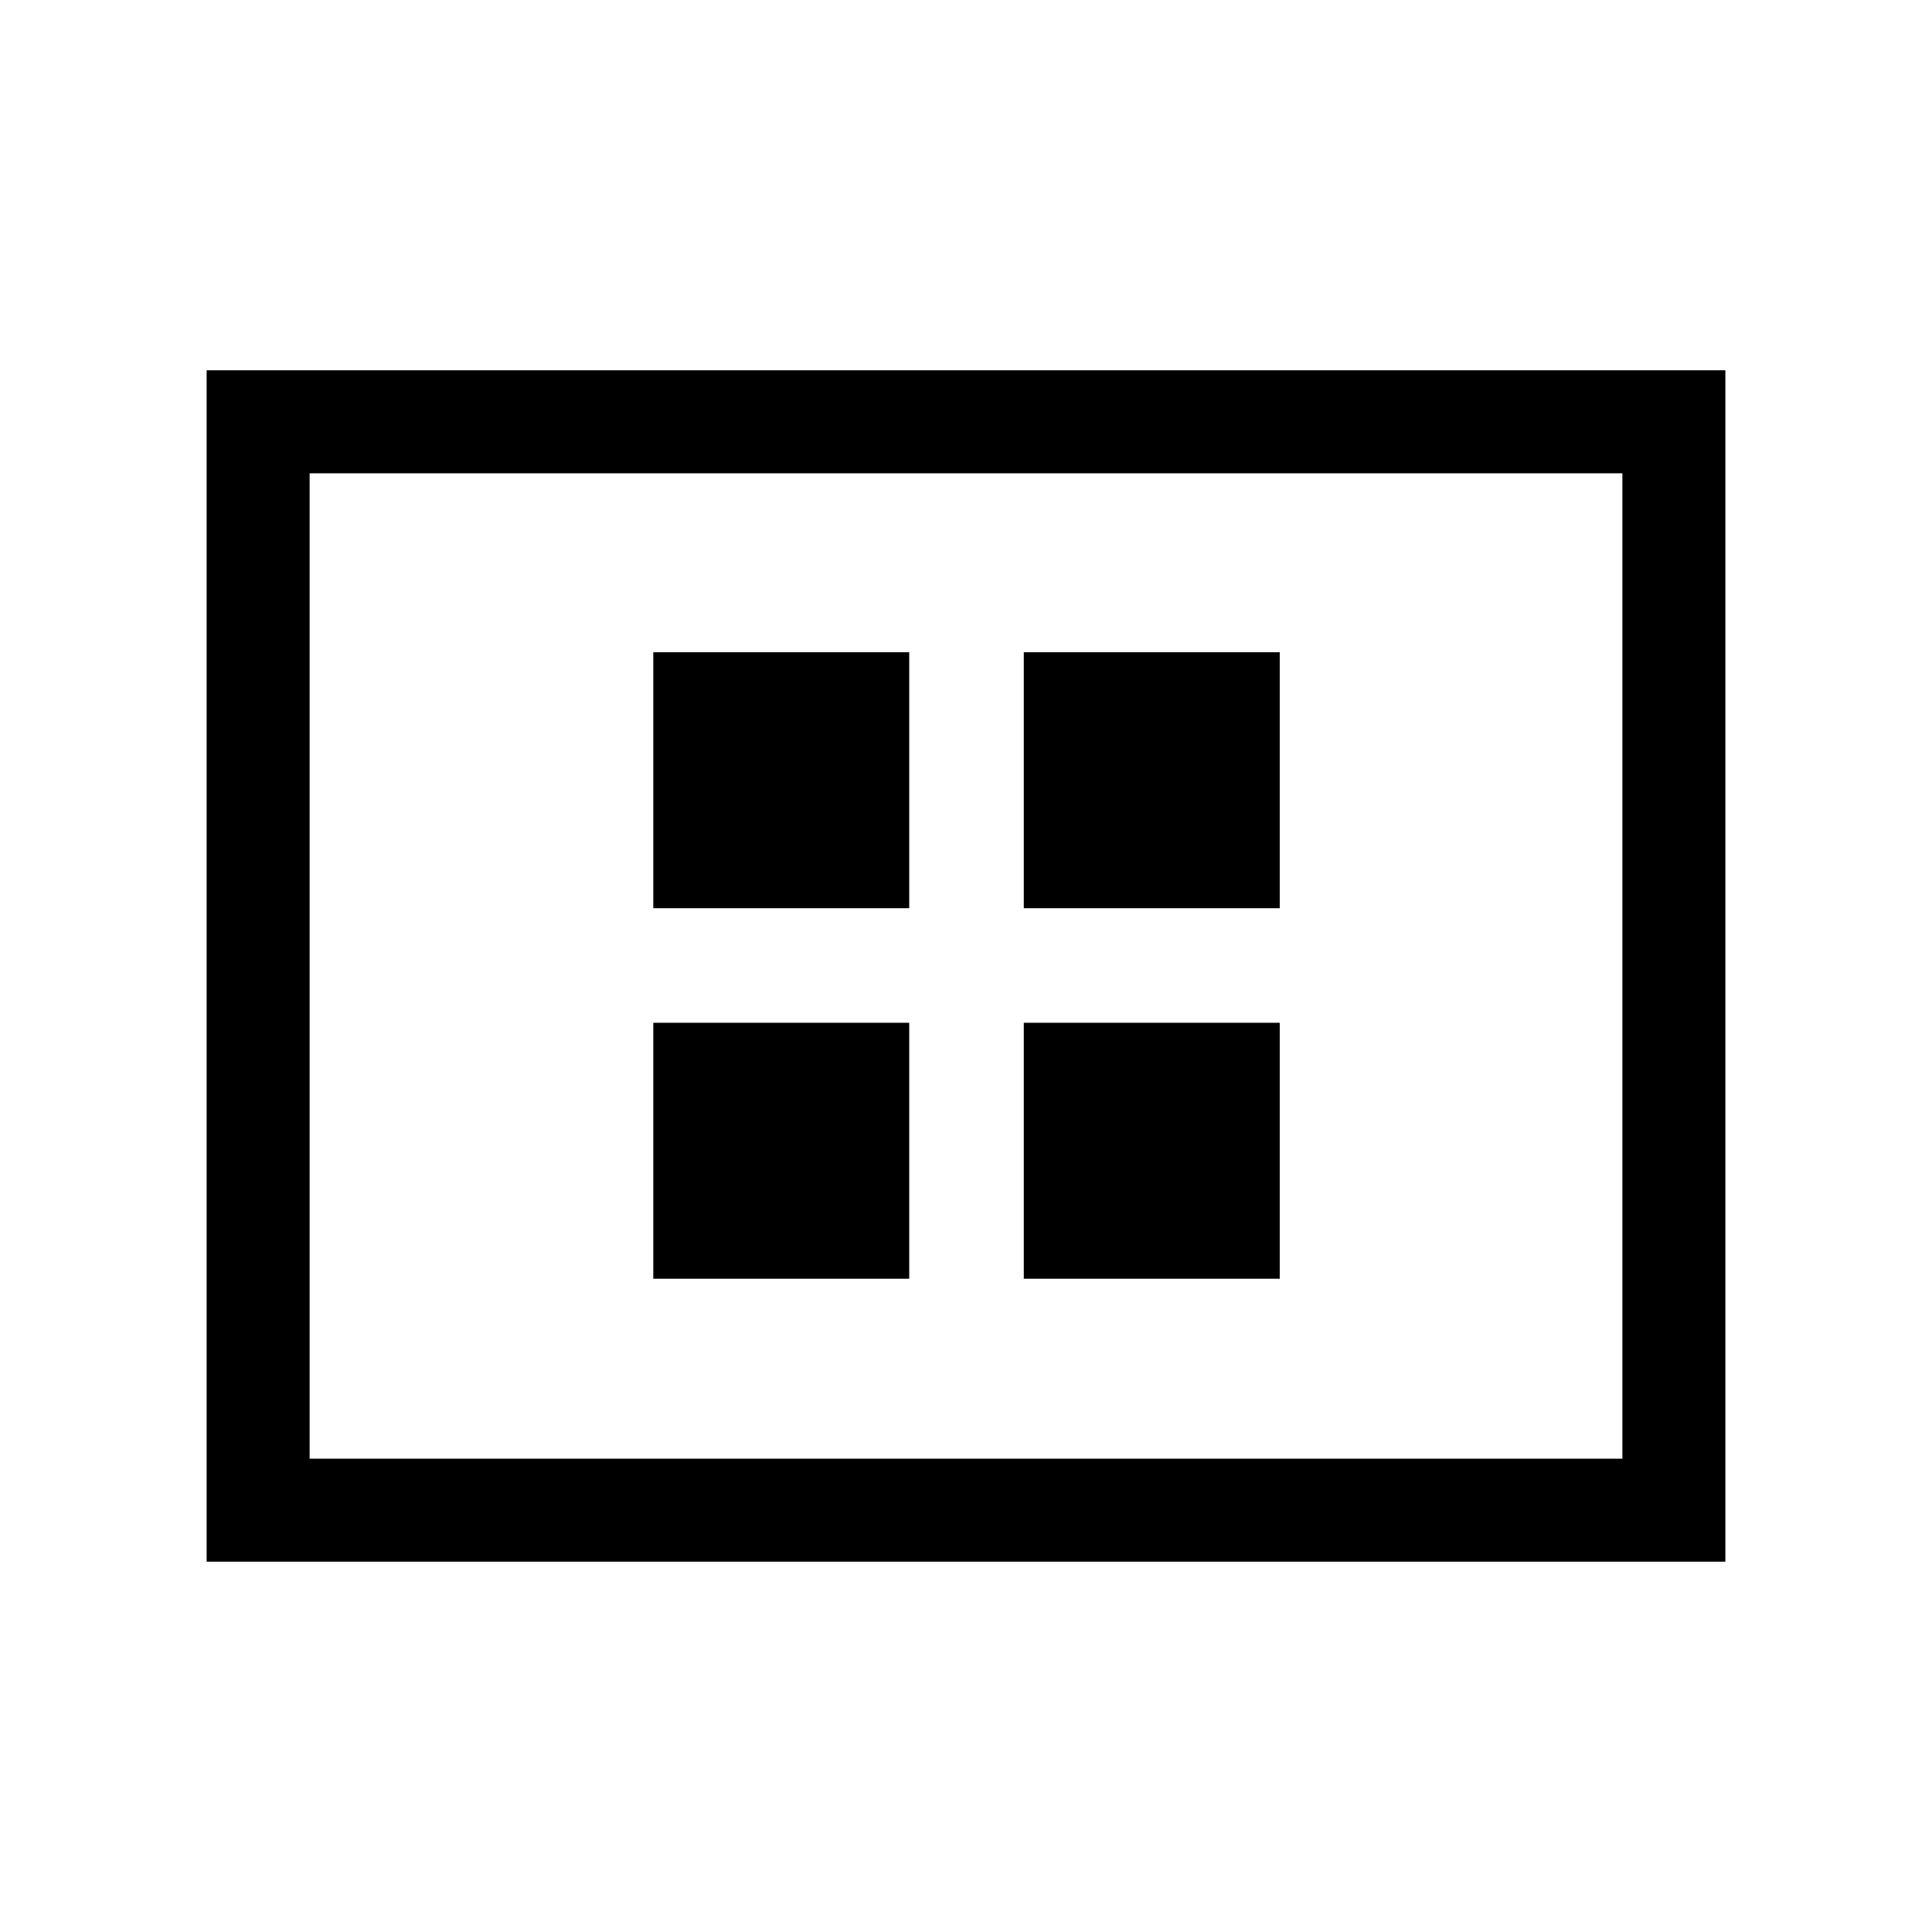 <svg xmlns="http://www.w3.org/2000/svg" height="40" viewBox="0 -960 960 960" width="40"><path d="M324.62-324.62h127.17v-127.17H324.62v127.17Zm0-184.1h127.17V-635.9H324.62v127.18Zm184.1 184.1H635.9v-127.17H508.72v127.17Zm0-184.1H635.9V-635.9H508.72v127.18ZM102.67-184v-592h754.66v592H102.67Zm51.18-51.18h652.3v-489.64h-652.3v489.64Zm0 0v-489.64 489.64Z"/></svg>